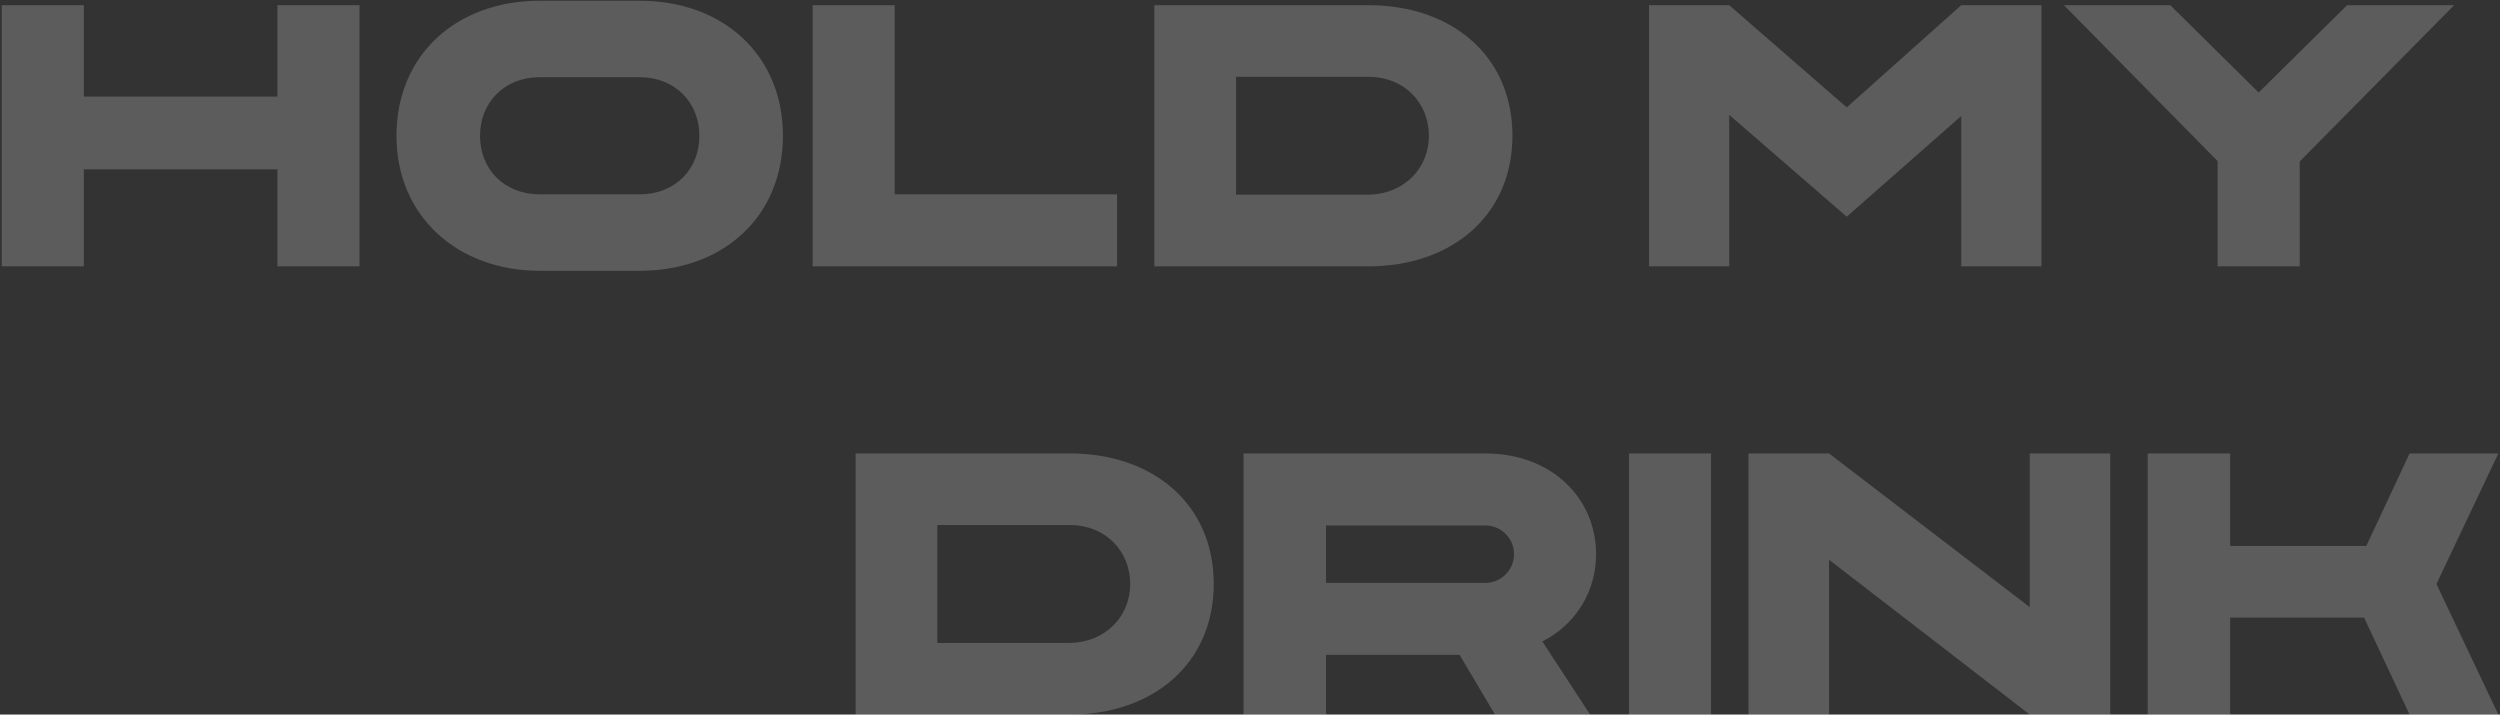 <svg width="1333" height="381" viewBox="0 0 1333 381" fill="none" xmlns="http://www.w3.org/2000/svg">
    <rect x="0" y="0" width="1333" height="381" fill="#333333" stroke="none"/>
    <path d="M147.927 2.775V51.504H44.701V2.775H0.945V142H44.701V90.288H147.927V142H191.683V2.775H147.927Z"
          fill="white" fill-opacity="0.2"/>
    <path d="M341.077 0.388H287.773C243.221 0.388 211.398 29.427 211.398 72.388C211.398 115.547 244.216 144.387 287.773 144.387H341.077C385.629 144.387 417.452 115.547 417.452 72.388C417.452 29.427 385.629 0.388 341.077 0.388ZM341.077 103.614H287.773C268.878 103.614 255.95 90.288 255.95 72.388C255.95 54.686 268.878 41.161 287.773 41.161H341.077C359.971 41.161 372.9 54.686 372.9 72.388C372.9 90.288 359.971 103.614 341.077 103.614Z"
          fill="white" fill-opacity="0.2"/>
    <path d="M477.06 103.614V2.775H433.304V142H595.601V103.614H477.06Z" fill="white" fill-opacity="0.2"/>
    <path d="M729.857 2.775H615.493V142H729.857C773.414 142 806.43 115.348 806.43 72.388C806.43 29.228 773.414 2.775 729.857 2.775ZM729.857 103.813H659.051V40.962H729.857C748.354 40.962 761.878 54.487 761.878 72.388C761.878 90.089 748.354 103.415 729.857 103.813Z"
          fill="white" fill-opacity="0.2"/>
    <path d="M1045.73 2.775L984.673 57.272L922.021 2.775H879.259V142H922.021V61.249L984.673 115.547L1045.73 61.846V142H1088.49V2.775H1045.73Z"
          fill="white" fill-opacity="0.2"/>
    <path d="M1251.46 2.775L1204.32 49.316L1157.18 2.775H1100.5L1182.44 85.912V142H1226.2V86.111L1308.54 2.775H1251.46Z"
          fill="white" fill-opacity="0.2"/>
    <path d="M570.587 241.775H456.223V381H570.587C614.144 381 647.161 354.348 647.161 311.387C647.161 268.228 614.144 241.775 570.587 241.775ZM570.587 342.813H499.781V279.962H570.587C589.084 279.962 602.609 293.487 602.609 311.387C602.609 329.089 589.084 342.415 570.587 342.813Z"
          fill="white" fill-opacity="0.2"/>
    <path d="M663.08 381H707.035V349.177H778.239L797.134 381H847.851L822.393 342.017C840.294 332.868 851.034 315.365 851.034 295.476C851.034 265.841 827.564 241.775 791.962 241.775H663.08V381ZM707.035 310.791V280.161H791.962C800.316 280.161 807.277 286.924 807.277 295.476C807.277 304.028 800.316 310.791 791.962 310.791H707.035Z"
          fill="white" fill-opacity="0.2"/>
    <path d="M868.577 381H912.333V241.775H868.577V381Z" fill="white" fill-opacity="0.2"/>
    <path d="M1082.25 241.775V323.719L975.246 241.775H932.285V381H975.246V298.459L1082.25 381H1125.21V241.775H1082.25Z"
          fill="white" fill-opacity="0.2"/>
    <path d="M1332.12 241.775H1284.79L1261.71 291.1H1189.12V241.775H1145.16V381H1189.12V329.288H1260.52L1284.79 381H1332.12L1299.11 311.387L1332.12 241.775Z"
          fill="white" fill-opacity="0.2"/>
</svg>
